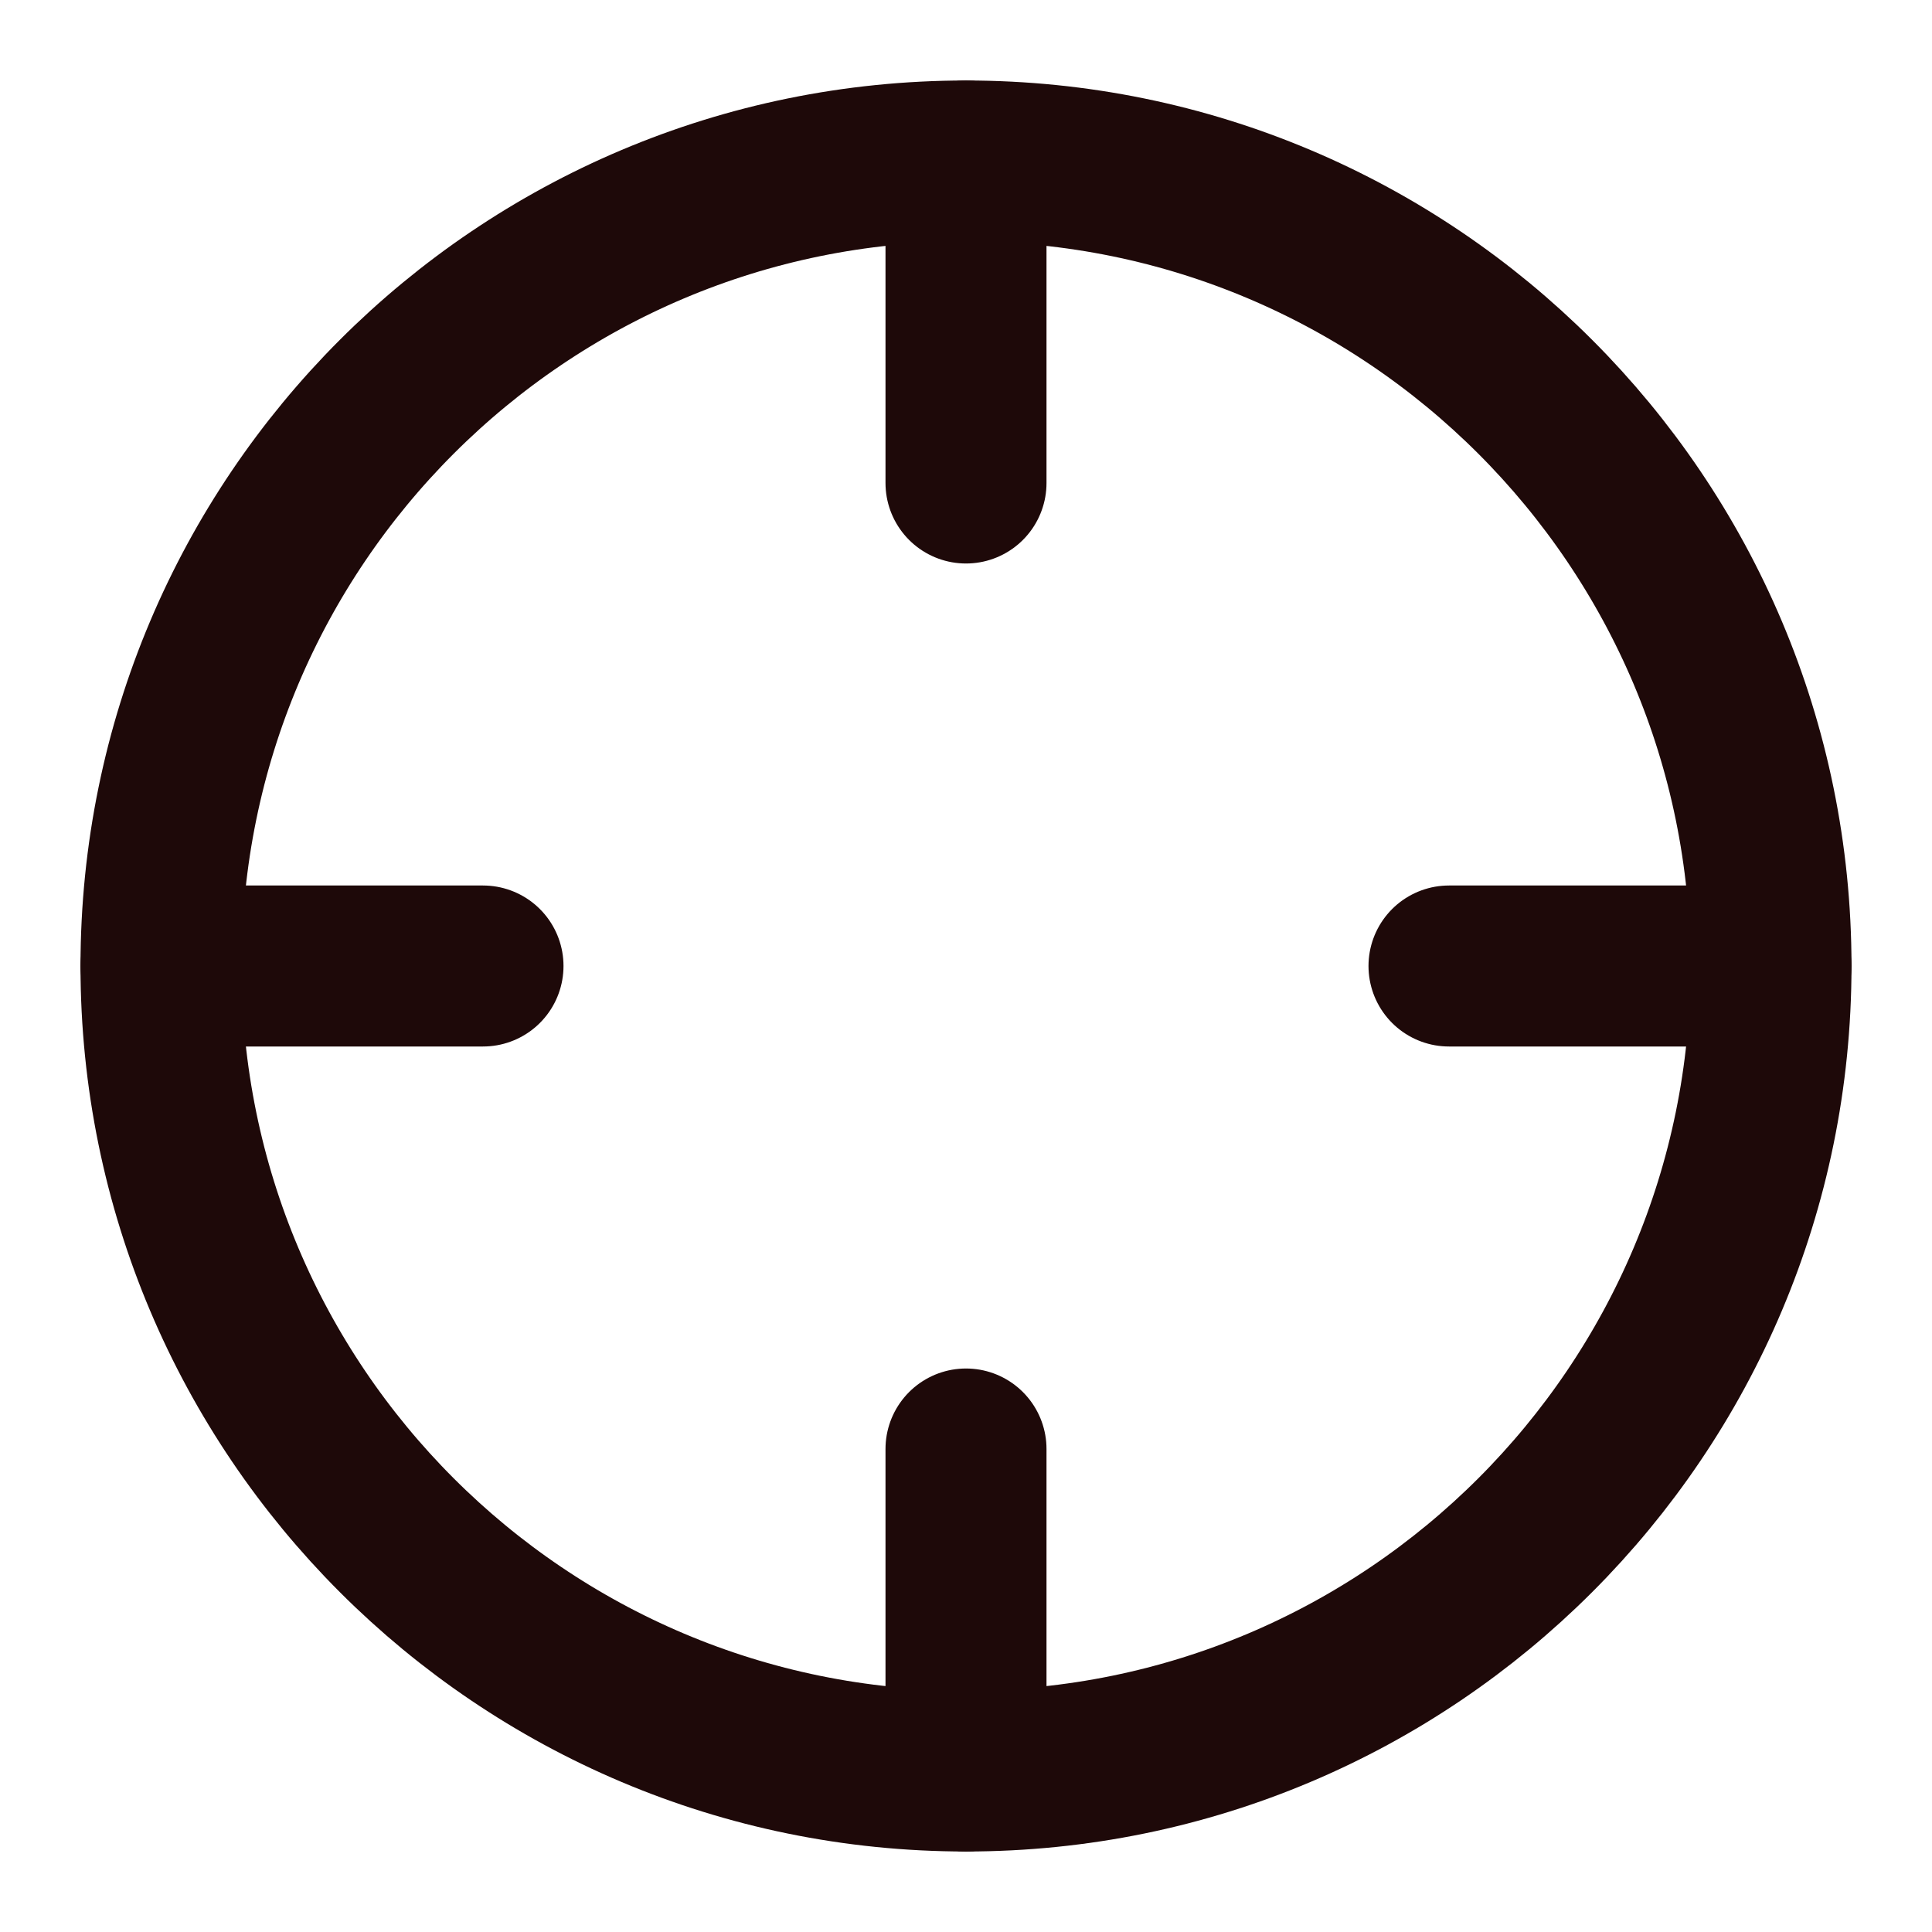 <svg width="24" height="24" viewBox="0 0 24 24" fill="none" xmlns="http://www.w3.org/2000/svg">
<path d="M12 22C17.523 22 22 17.523 22 12C22 6.477 17.523 2 12 2C6.477 2 2 6.477 2 12C2 17.523 6.477 22 12 22Z" stroke="#1E0909" stroke-width="2" stroke-linecap="round" stroke-linejoin="round"/>
<path d="M22 12H18" stroke="#1E0909" stroke-width="2" stroke-linecap="round" stroke-linejoin="round"/>
<path d="M6 12H2" stroke="#1E0909" stroke-width="2" stroke-linecap="round" stroke-linejoin="round"/>
<path d="M12 6V2" stroke="#1E0909" stroke-width="2" stroke-linecap="round" stroke-linejoin="round"/>
<path d="M12 22V18" stroke="#1E0909" stroke-width="2" stroke-linecap="round" stroke-linejoin="round"/>
</svg>

